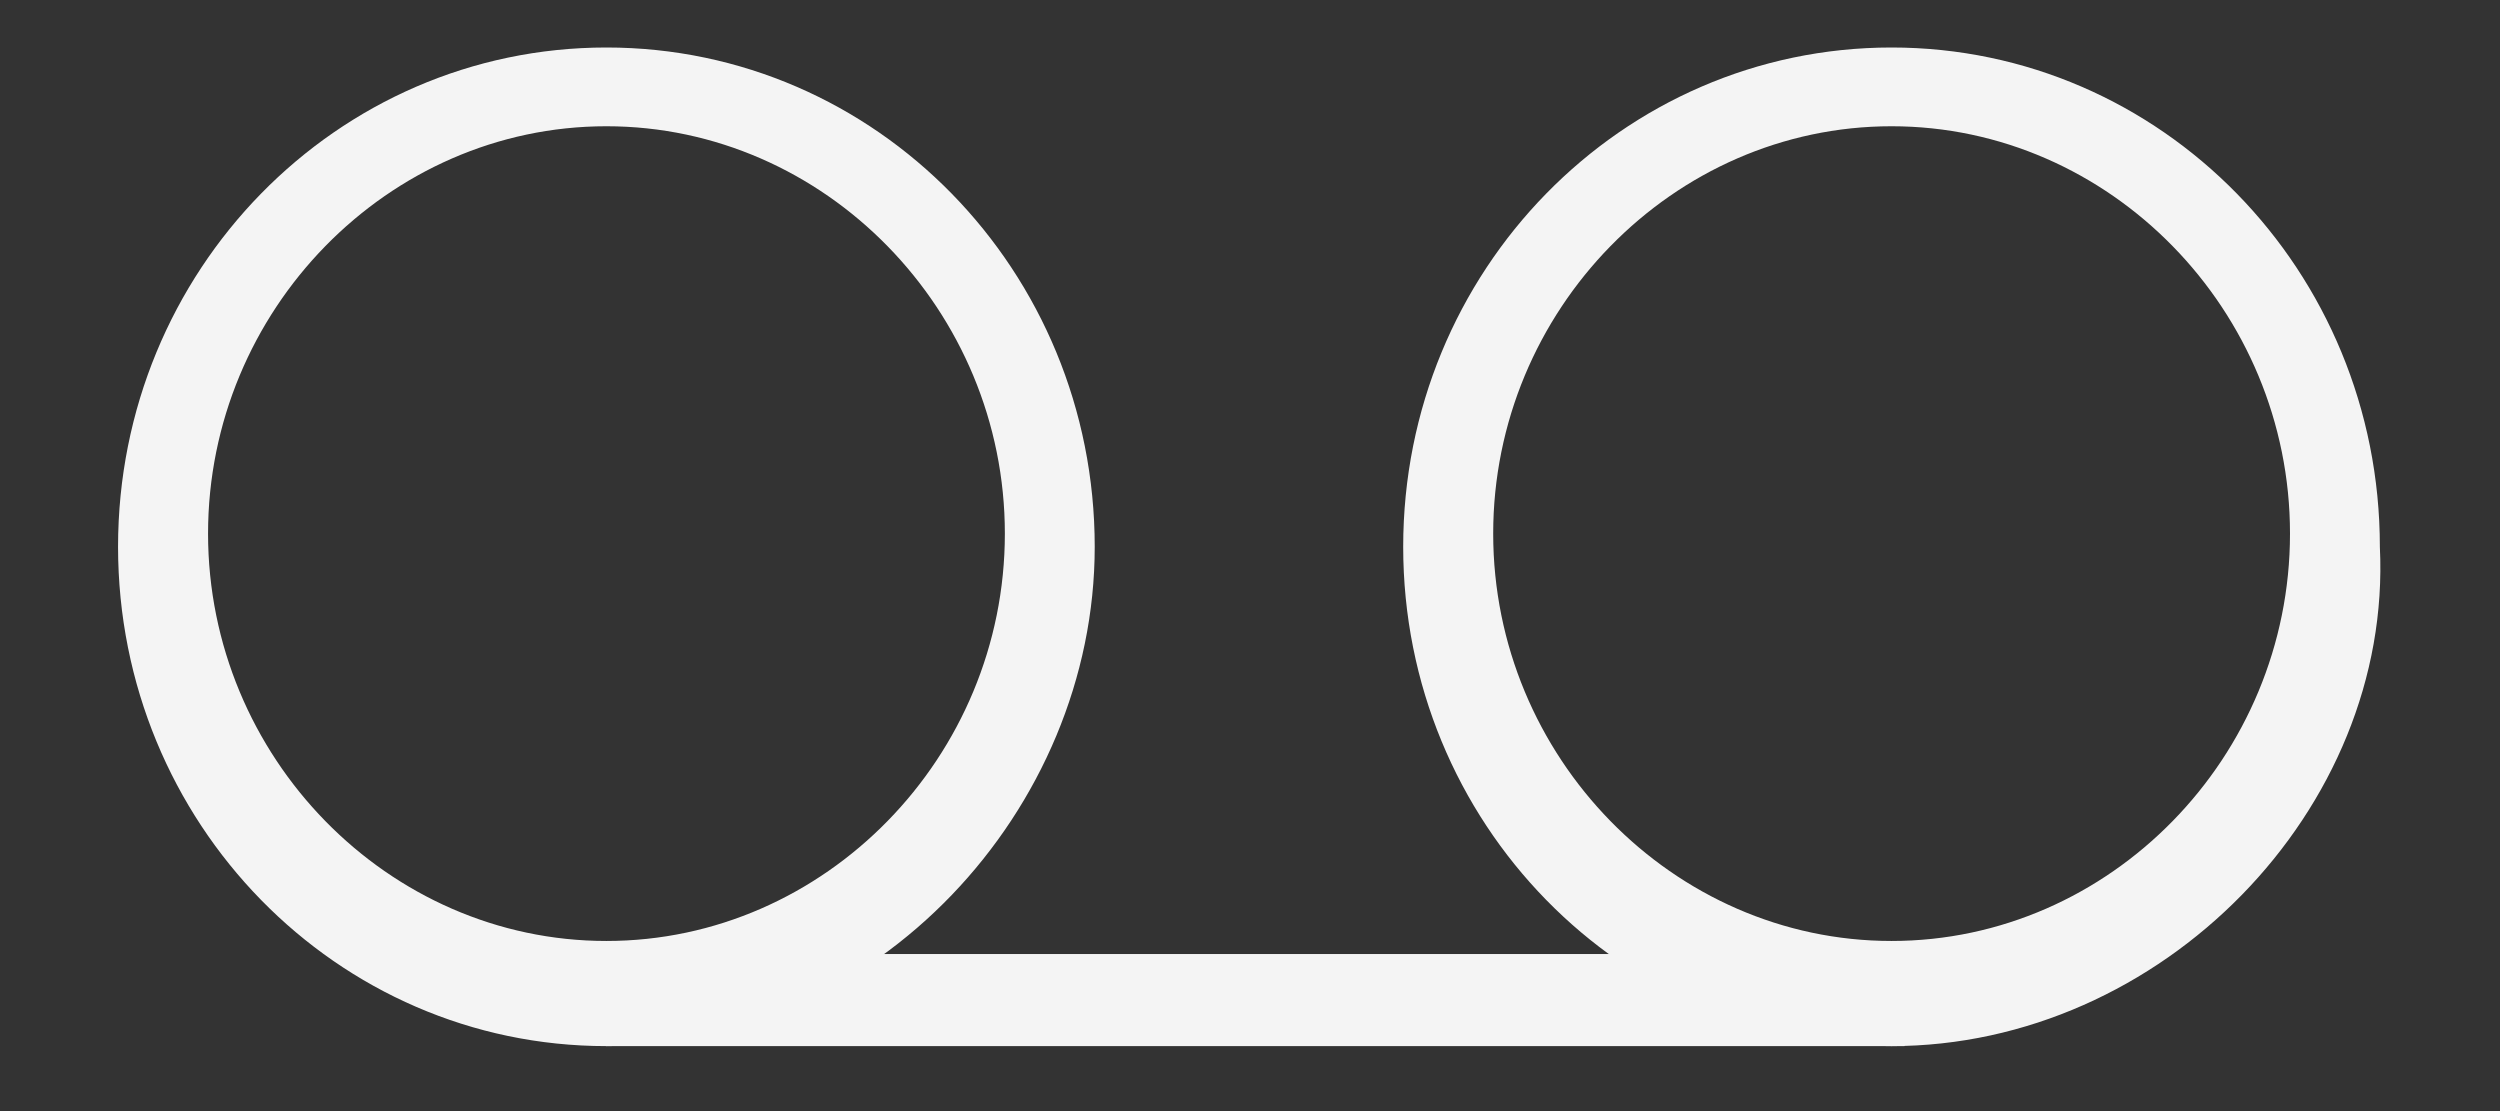 <svg xmlns="http://www.w3.org/2000/svg" width="18" height="8" viewBox="0 0 18 8" fill="none">
<rect x="0" y="0" width="18" height="8" fill="#333333" stroke="none"/>
<path d="M4.366 7.532C2.423 7.532 0.85 5.923 0.85 3.937C0.85 1.95 2.423 0.342 4.366 0.342C6.309 0.342 7.882 1.95 7.882 3.937C7.882 5.829 6.309 7.532 4.366 7.532ZM4.366 0.909C2.793 0.909 1.498 2.234 1.498 3.842C1.498 5.45 2.793 6.775 4.366 6.775C5.939 6.775 7.235 5.45 7.235 3.842C7.235 2.234 5.939 0.909 4.366 0.909Z" fill="#F4F4F4"/>
<path d="M13.619 7.532C11.676 7.532 10.103 5.923 10.103 3.937C10.103 1.95 11.676 0.342 13.619 0.342C15.562 0.342 17.135 1.95 17.135 3.937C17.228 5.829 15.562 7.532 13.619 7.532ZM13.619 0.909C12.046 0.909 10.751 2.234 10.751 3.842C10.751 5.45 12.046 6.775 13.619 6.775C15.192 6.775 16.488 5.45 16.488 3.842C16.488 2.234 15.192 0.909 13.619 0.909Z" fill="#F4F4F4"/>
<path d="M13.712 6.869H4.366V7.532H13.712V6.869Z" fill="#F4F4F4"/>
</svg>